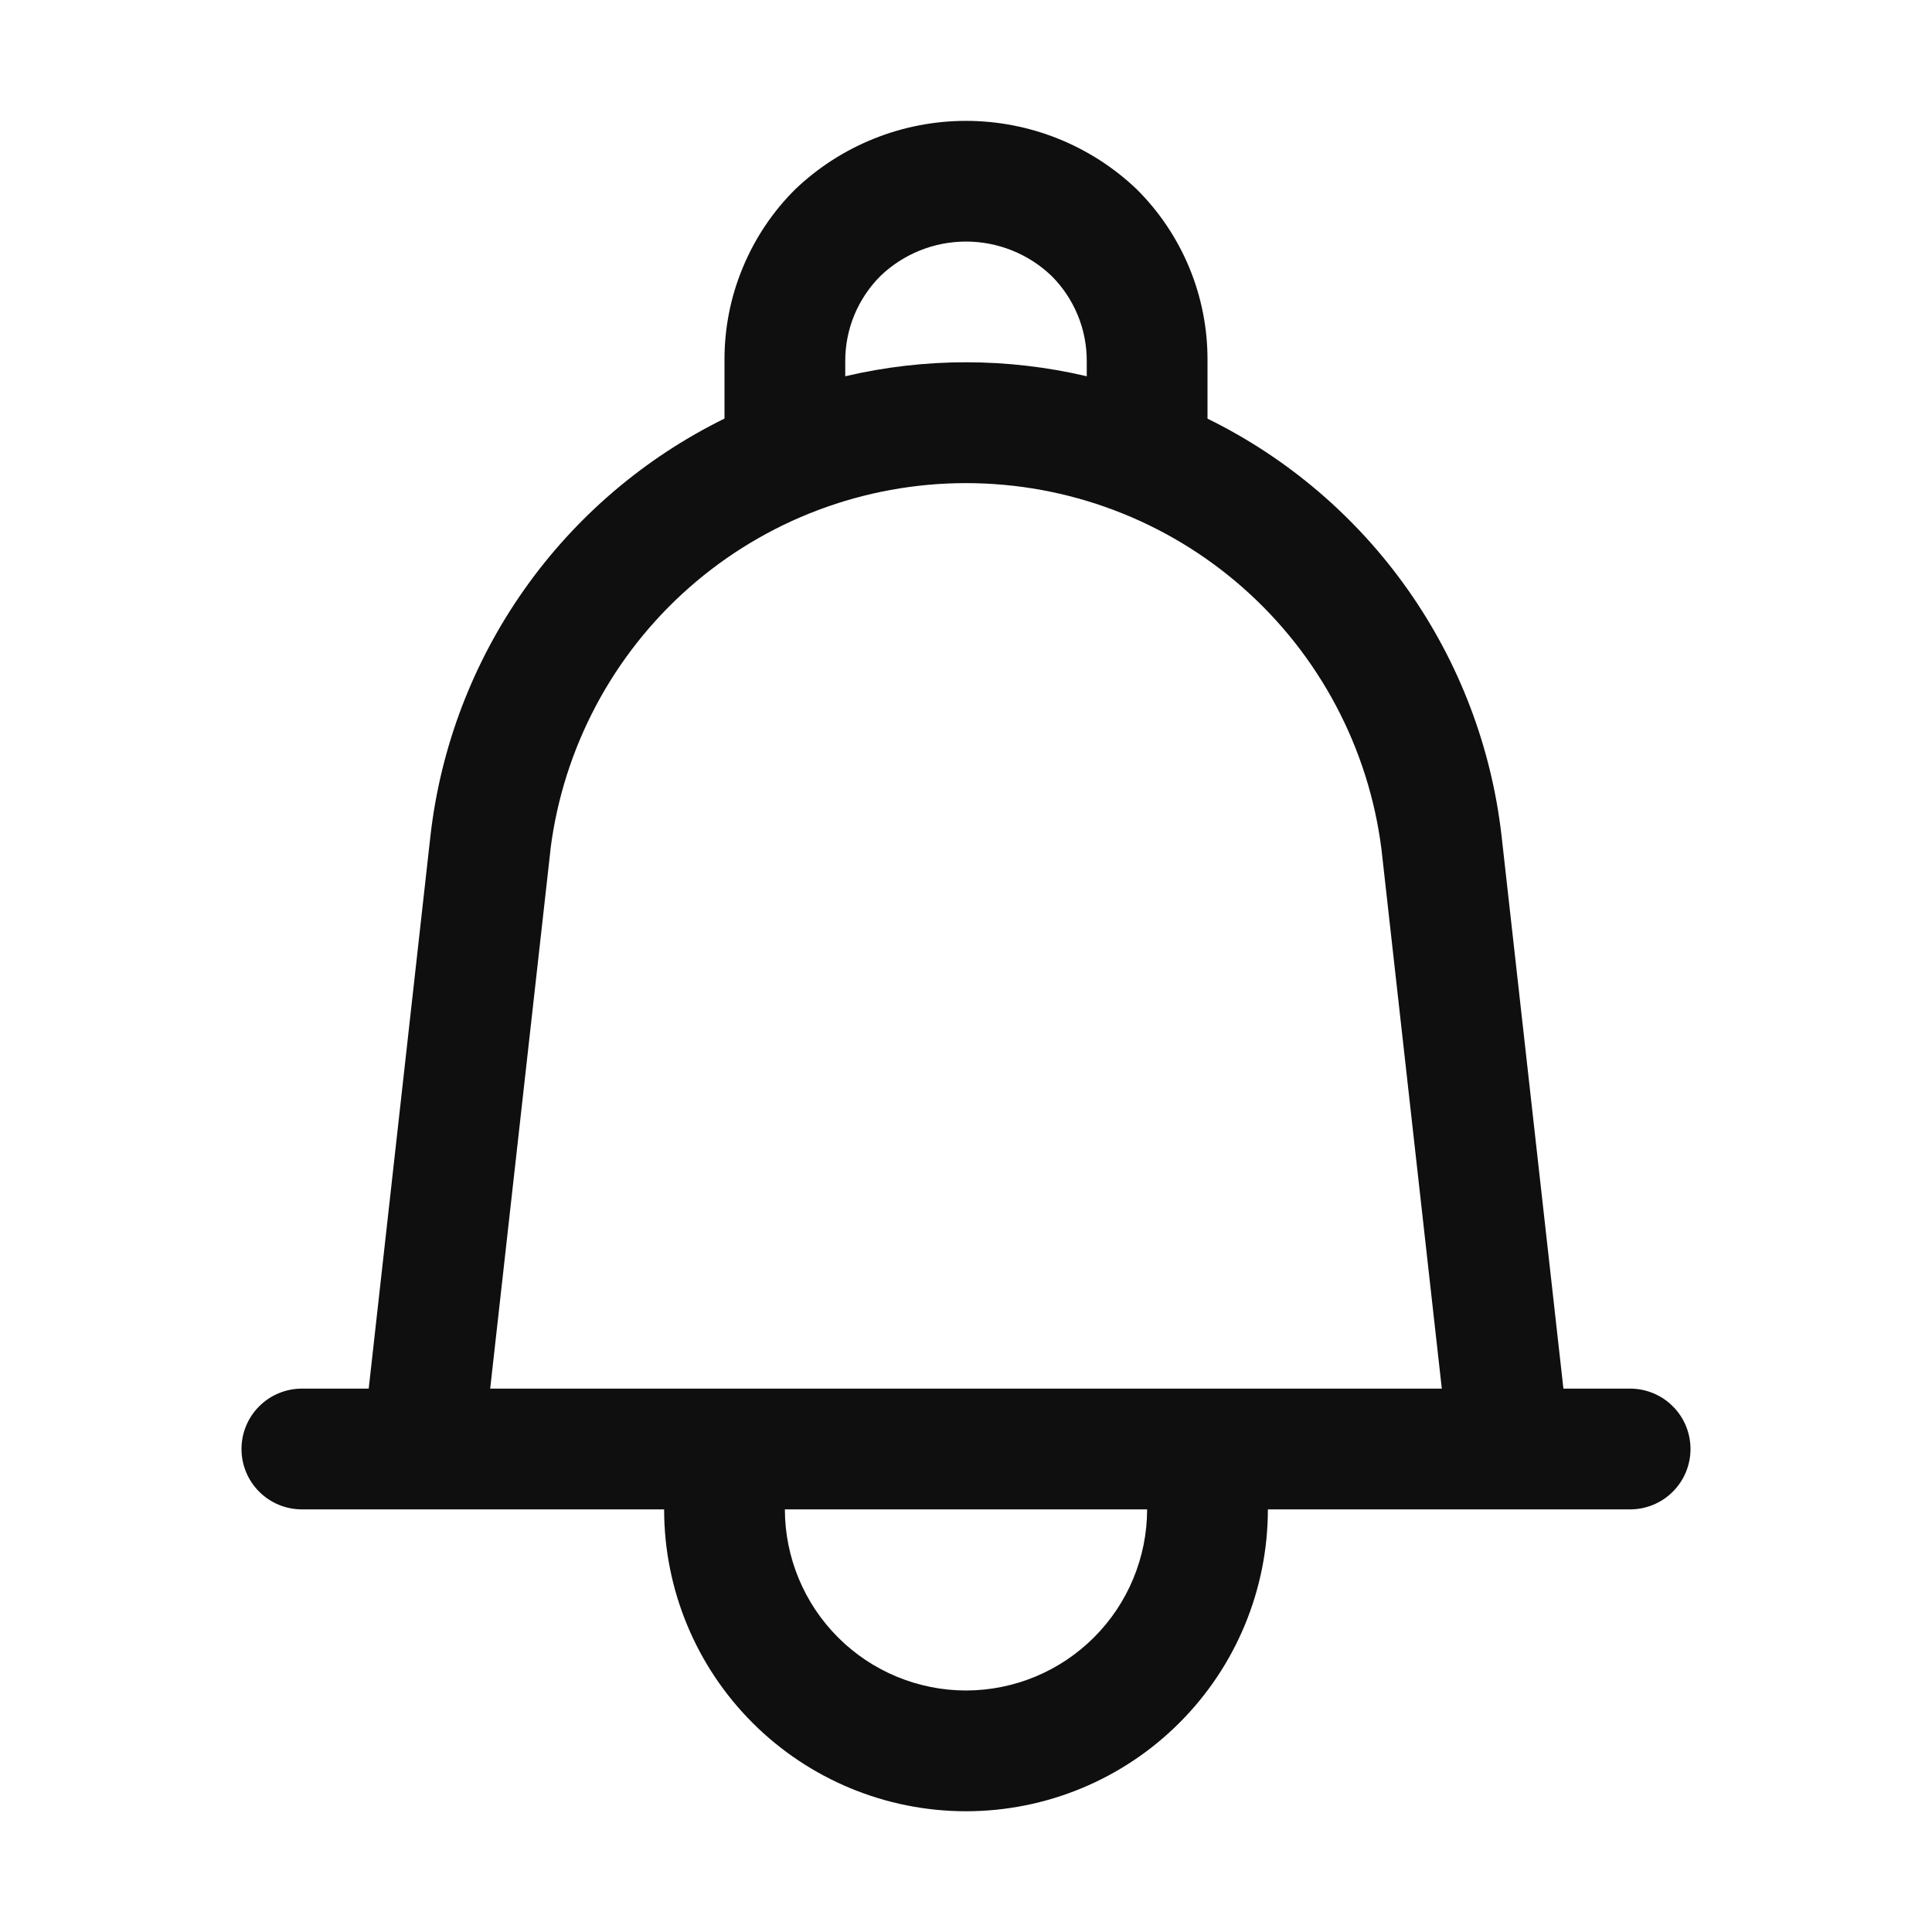 <svg width="32" height="32" viewBox="0 0 32 32" fill="none" xmlns="http://www.w3.org/2000/svg">
<path d="M27 23H25.895L24.87 13.84C24.702 12.373 24.168 10.972 23.317 9.765C22.466 8.558 21.326 7.585 20 6.934V5.964C20.002 5.438 19.899 4.918 19.698 4.432C19.496 3.946 19.201 3.506 18.828 3.135C18.066 2.408 17.053 2.002 16 2.002C14.947 2.002 13.934 2.408 13.172 3.135C12.799 3.505 12.504 3.946 12.303 4.432C12.101 4.917 11.998 5.438 12 5.963V6.933C10.675 7.584 9.534 8.558 8.683 9.765C7.832 10.972 7.298 12.373 7.13 13.84L6.107 23H5C4.735 23 4.48 23.105 4.293 23.293C4.105 23.48 4 23.735 4 24C4 24.265 4.105 24.52 4.293 24.707C4.48 24.895 4.735 25 5 25H11C11 26.326 11.527 27.598 12.464 28.535C13.402 29.473 14.674 30 16 30C17.326 30 18.598 29.473 19.535 28.535C20.473 27.598 21 26.326 21 25H27C27.265 25 27.52 24.895 27.707 24.707C27.895 24.52 28 24.265 28 24C28 23.735 27.895 23.48 27.707 23.293C27.52 23.105 27.265 23 27 23ZM14 5.982C13.999 5.719 14.051 5.459 14.151 5.216C14.252 4.974 14.4 4.753 14.586 4.568C14.967 4.204 15.474 4.001 16 4.001C16.527 4.001 17.034 4.204 17.415 4.568C17.601 4.753 17.749 4.974 17.849 5.216C17.95 5.459 18.001 5.719 18 5.982V6.232C16.684 5.923 15.316 5.923 14 6.232V5.982ZM9.118 14.063C9.331 12.388 10.148 10.849 11.414 9.733C12.681 8.617 14.311 8.002 15.999 8.002C17.688 8.002 19.318 8.617 20.585 9.733C21.851 10.849 22.668 12.388 22.881 14.063L23.881 23H8.119L9.119 14.063H9.118ZM16 28C15.205 27.999 14.442 27.683 13.88 27.12C13.318 26.558 13.001 25.795 13 25H19C18.999 25.795 18.683 26.558 18.12 27.12C17.558 27.683 16.795 27.999 16 28V28Z" fill="#0F0F0F"/>
</svg>
